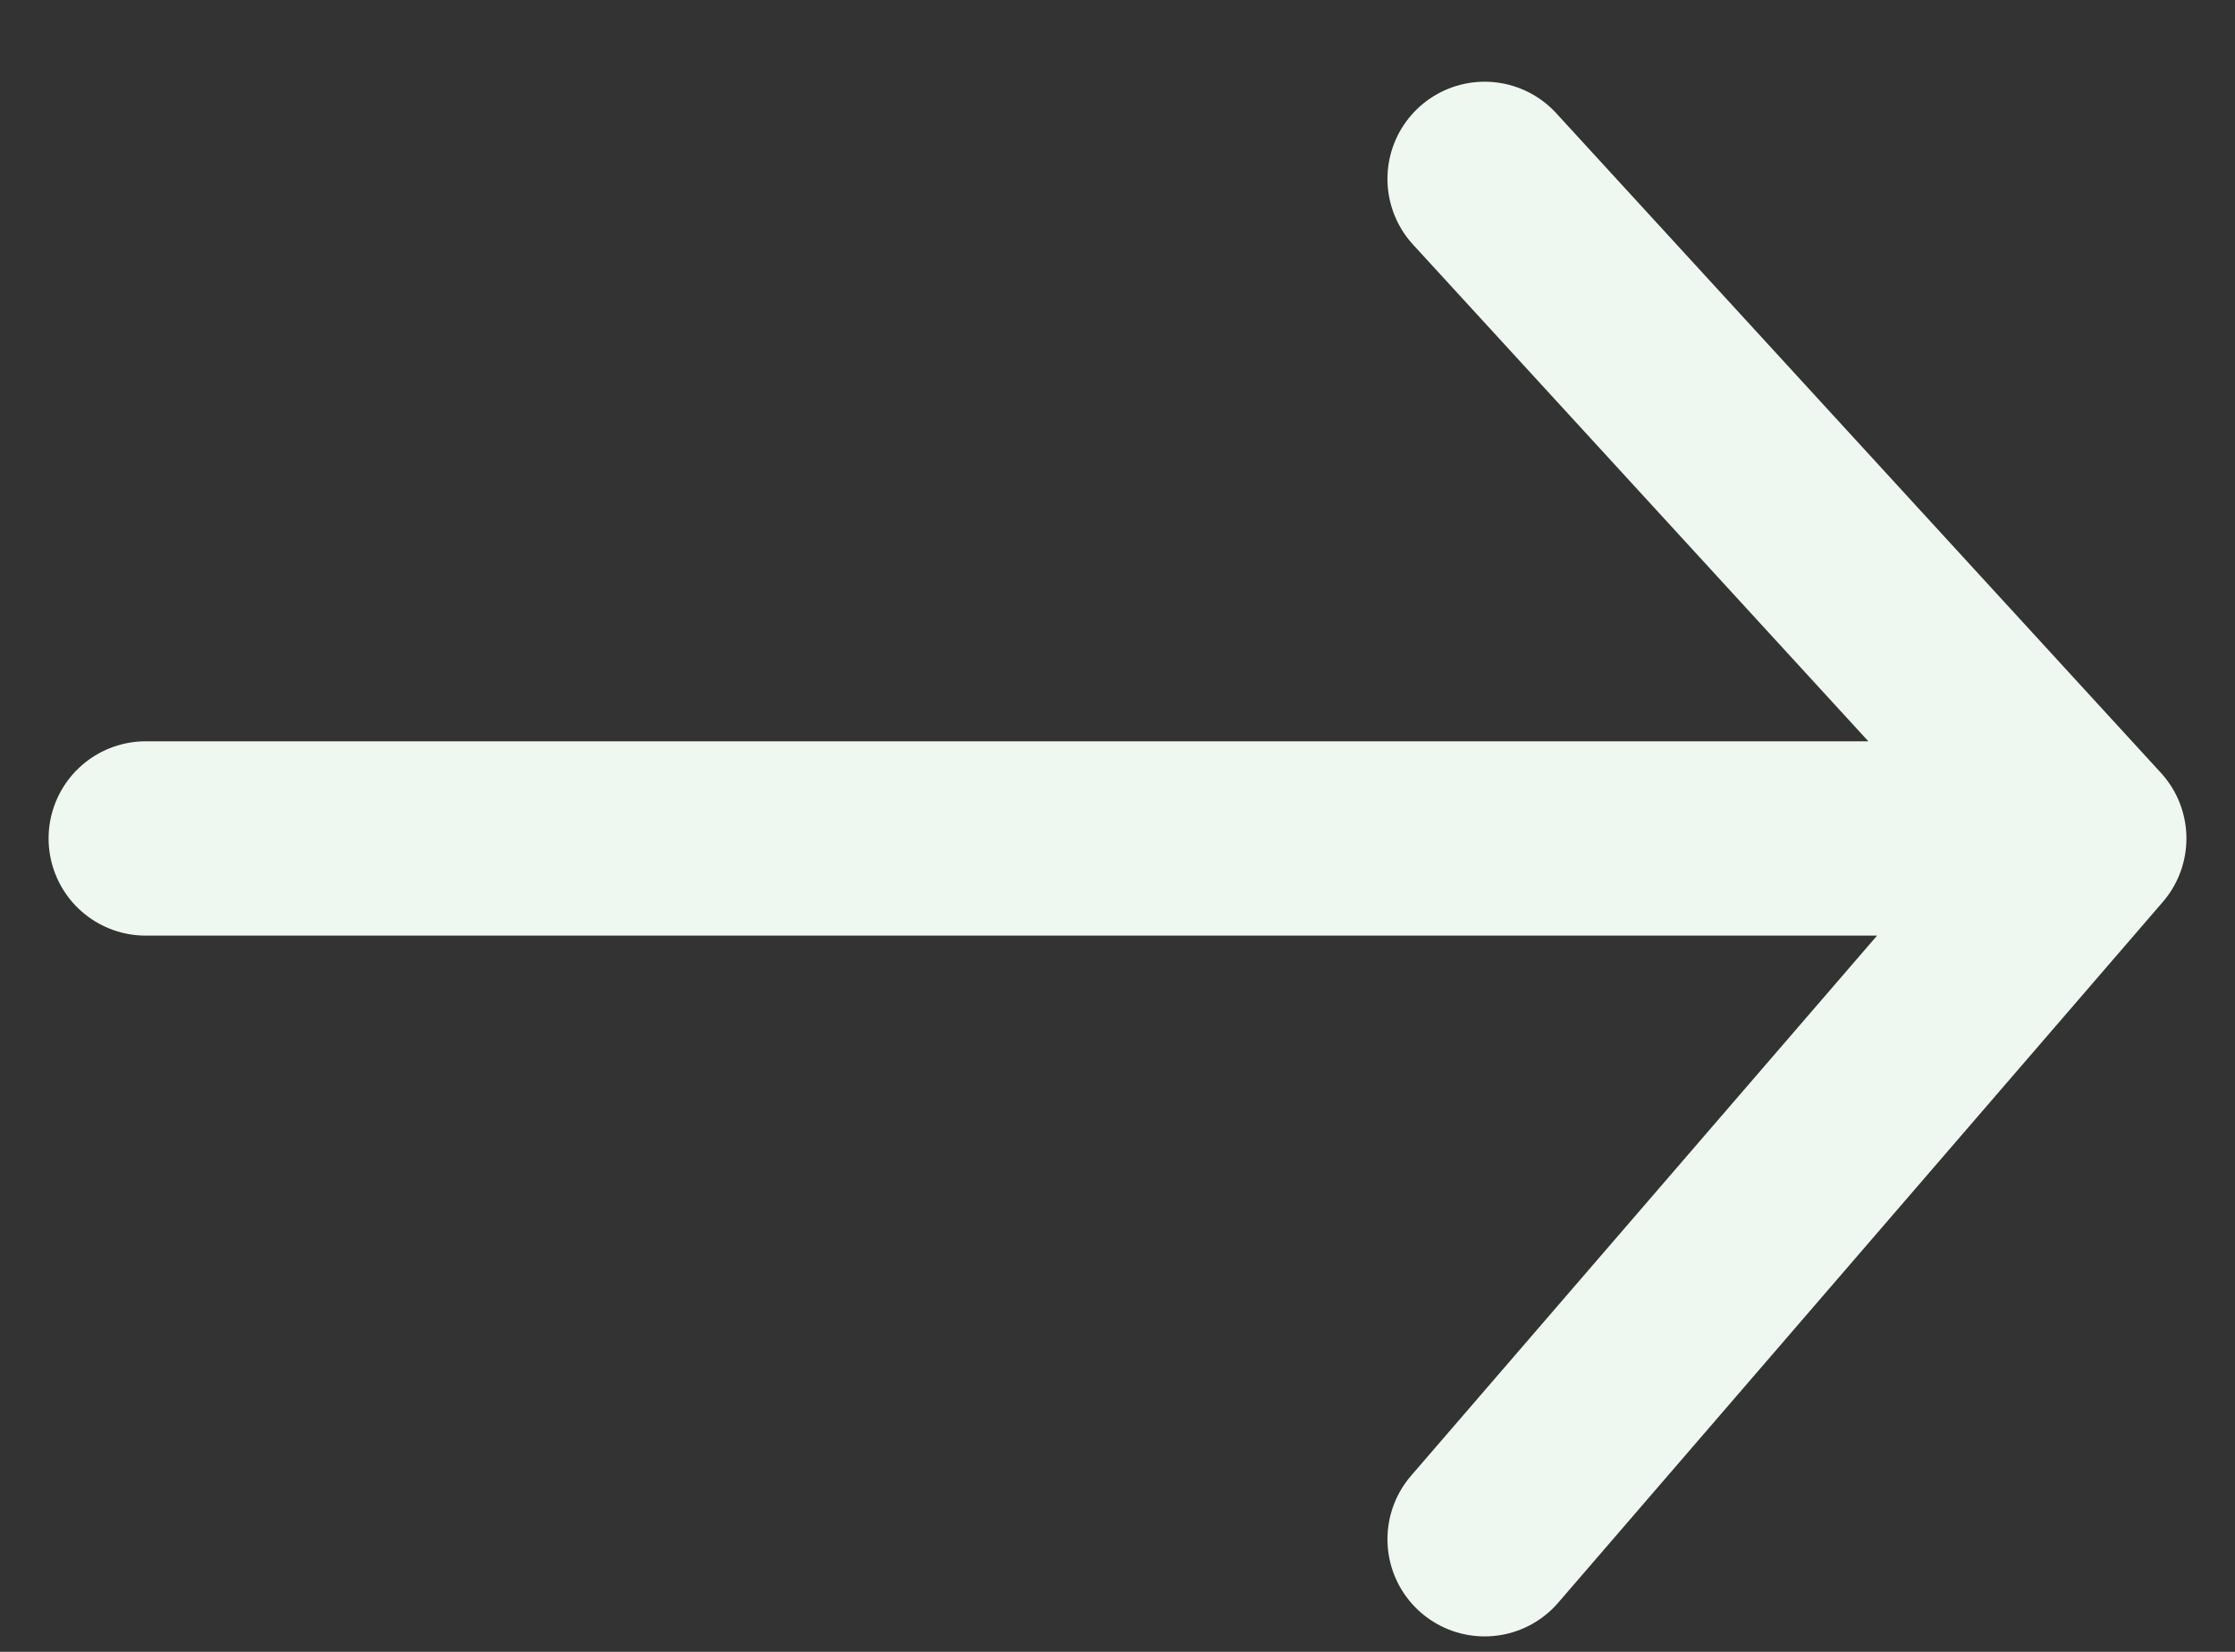 <svg width="23" height="17" viewBox="0 0 23 17" fill="none" xmlns="http://www.w3.org/2000/svg">
<rect x="0" y="0" width="23" height="17" fill="#333333" stroke="none"/>
<path d="M1.5 8.629H21.5M21.5 8.629L15.278 15.841M21.5 8.629L15.278 1.841" stroke="#EFF8F0" stroke-width="2" stroke-linecap="round" stroke-linejoin="round"/>
</svg>
